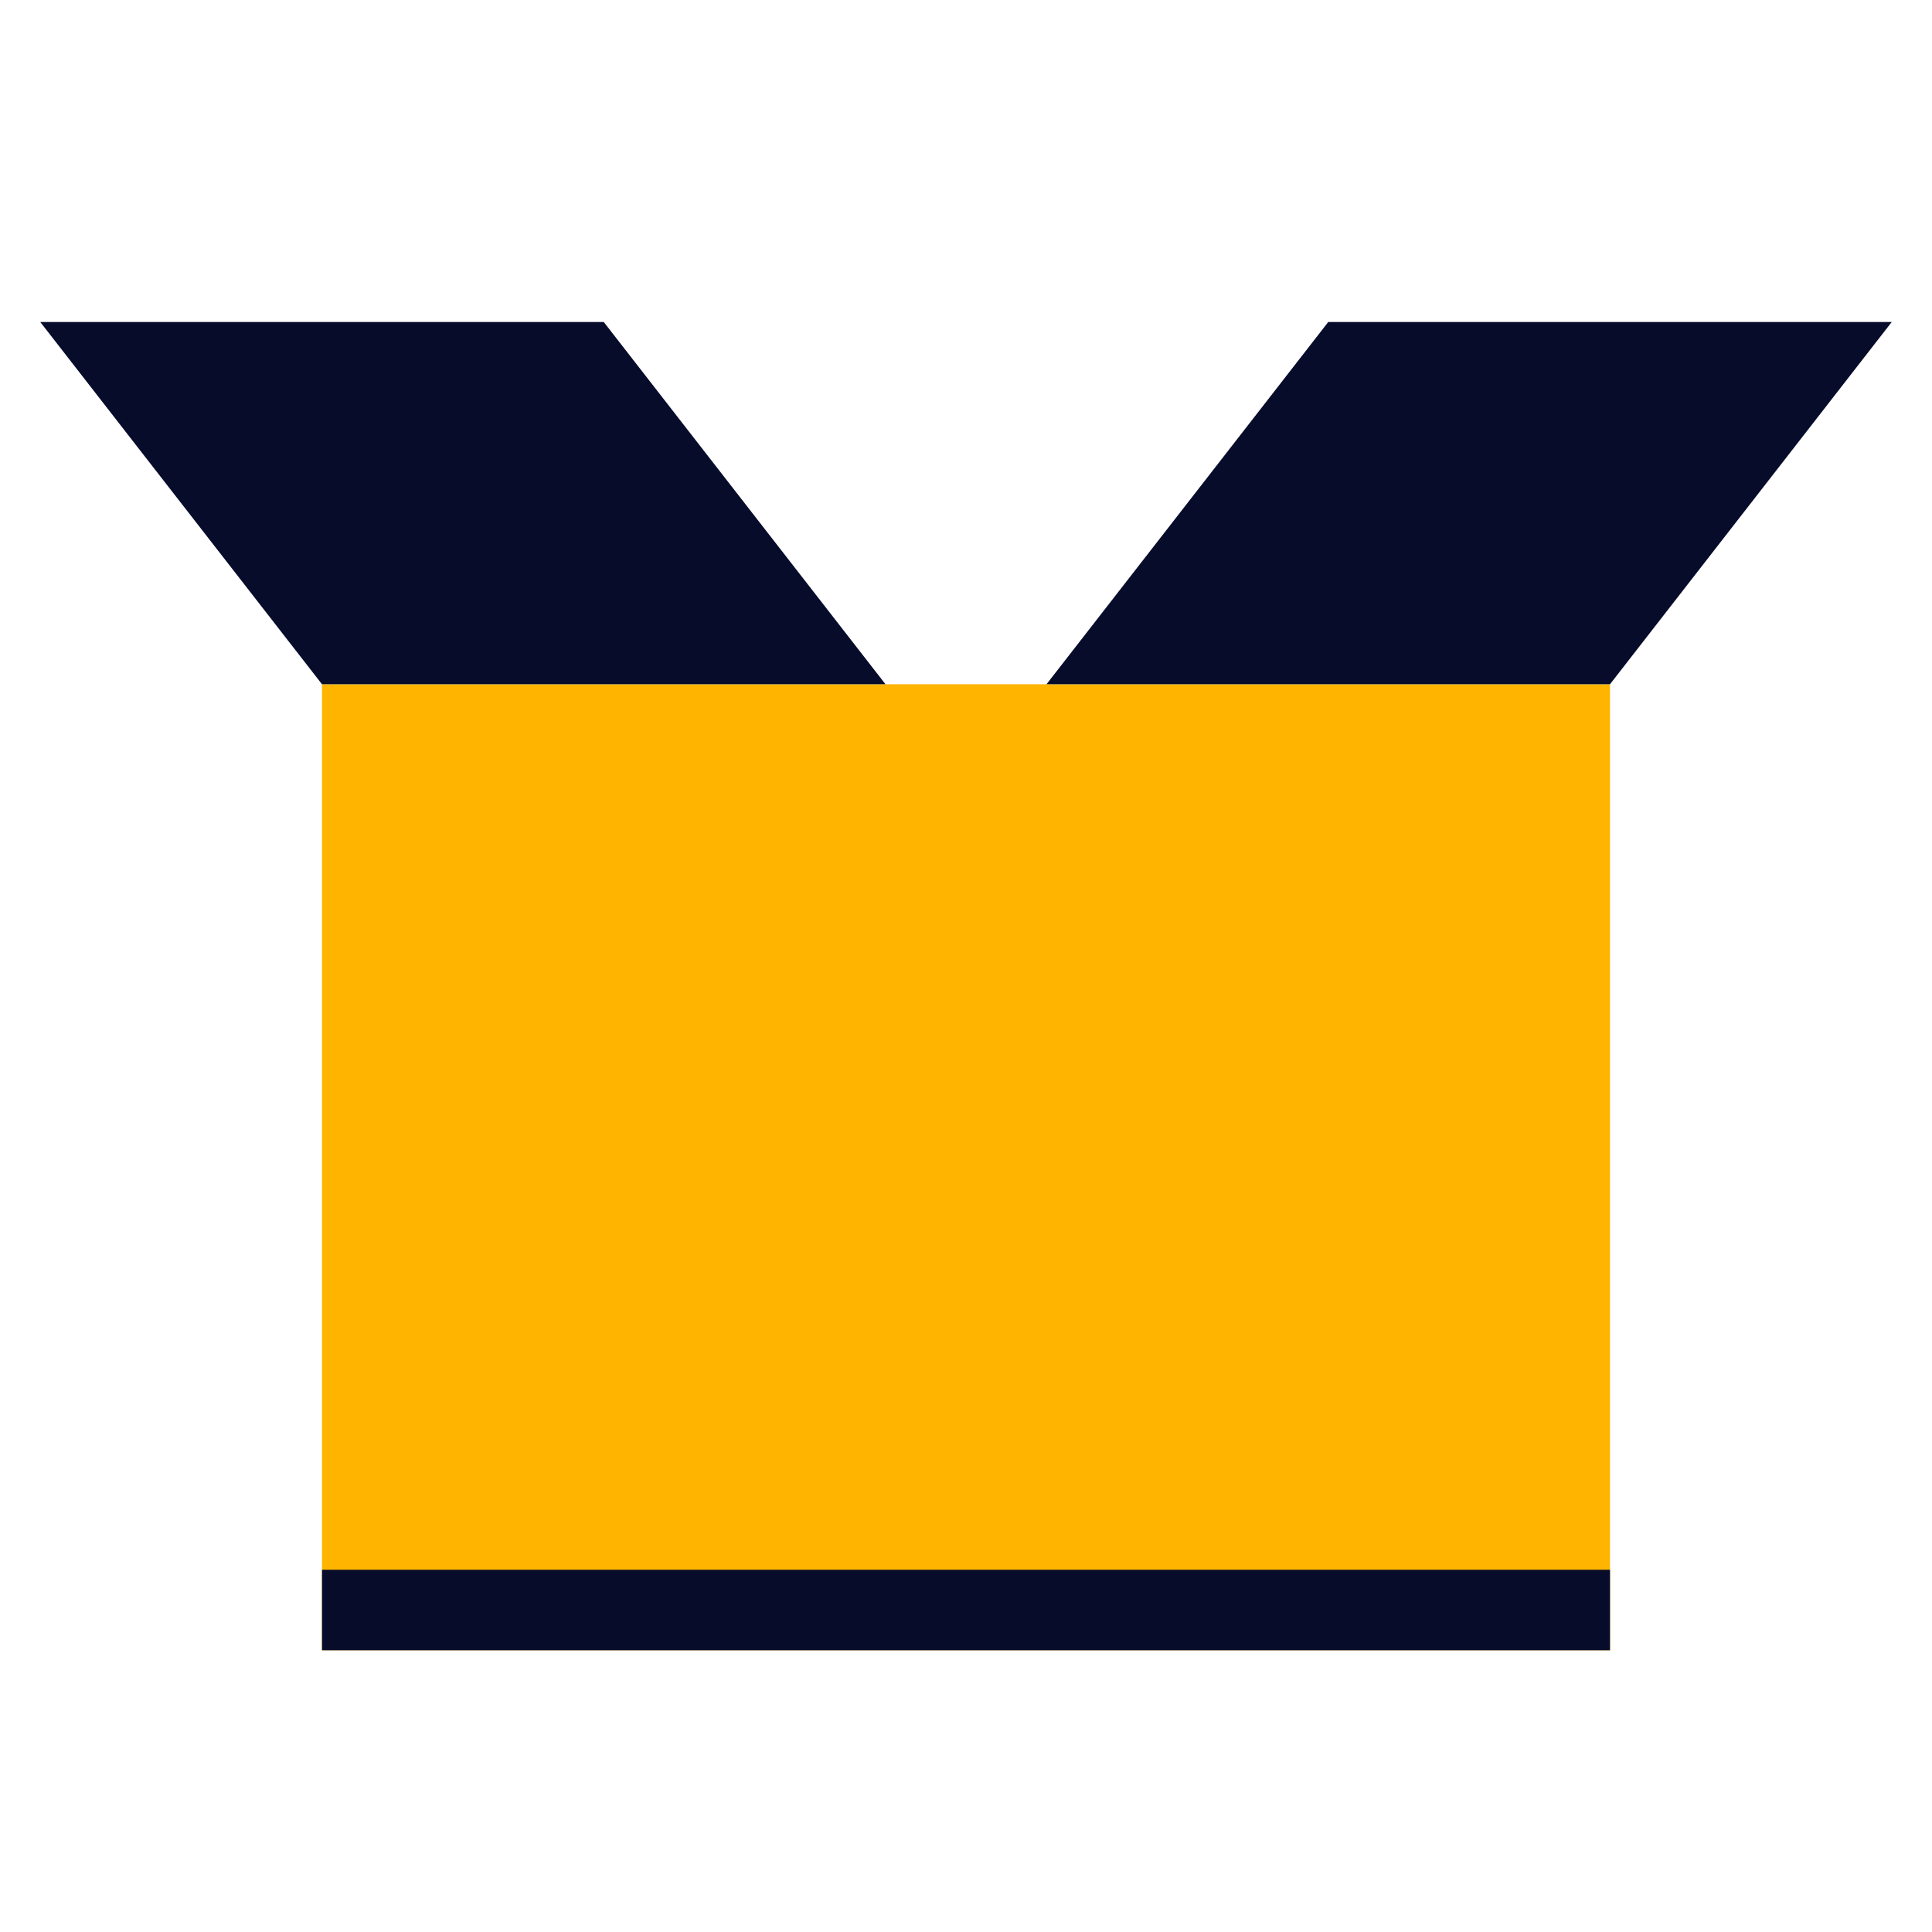 <svg xmlns="http://www.w3.org/2000/svg" id="box" width="48" height="48" viewBox="0 0 48 48"><defs><style>.vi-accent,.vi-primary{stroke:#fff;stroke-linecap:round;stroke-width:0}.vi-primary{fill:#ffb400}.vi-accent{fill:#070c2b;fill-rule:evenodd}</style></defs><rect width="32" height="24" x="8" y="17" class="vi-primary"/><path d="M40,17H26l7-9H47ZM1,8H15l7,9H8ZM40,41H8V39H40v2Z" class="vi-accent"/></svg>